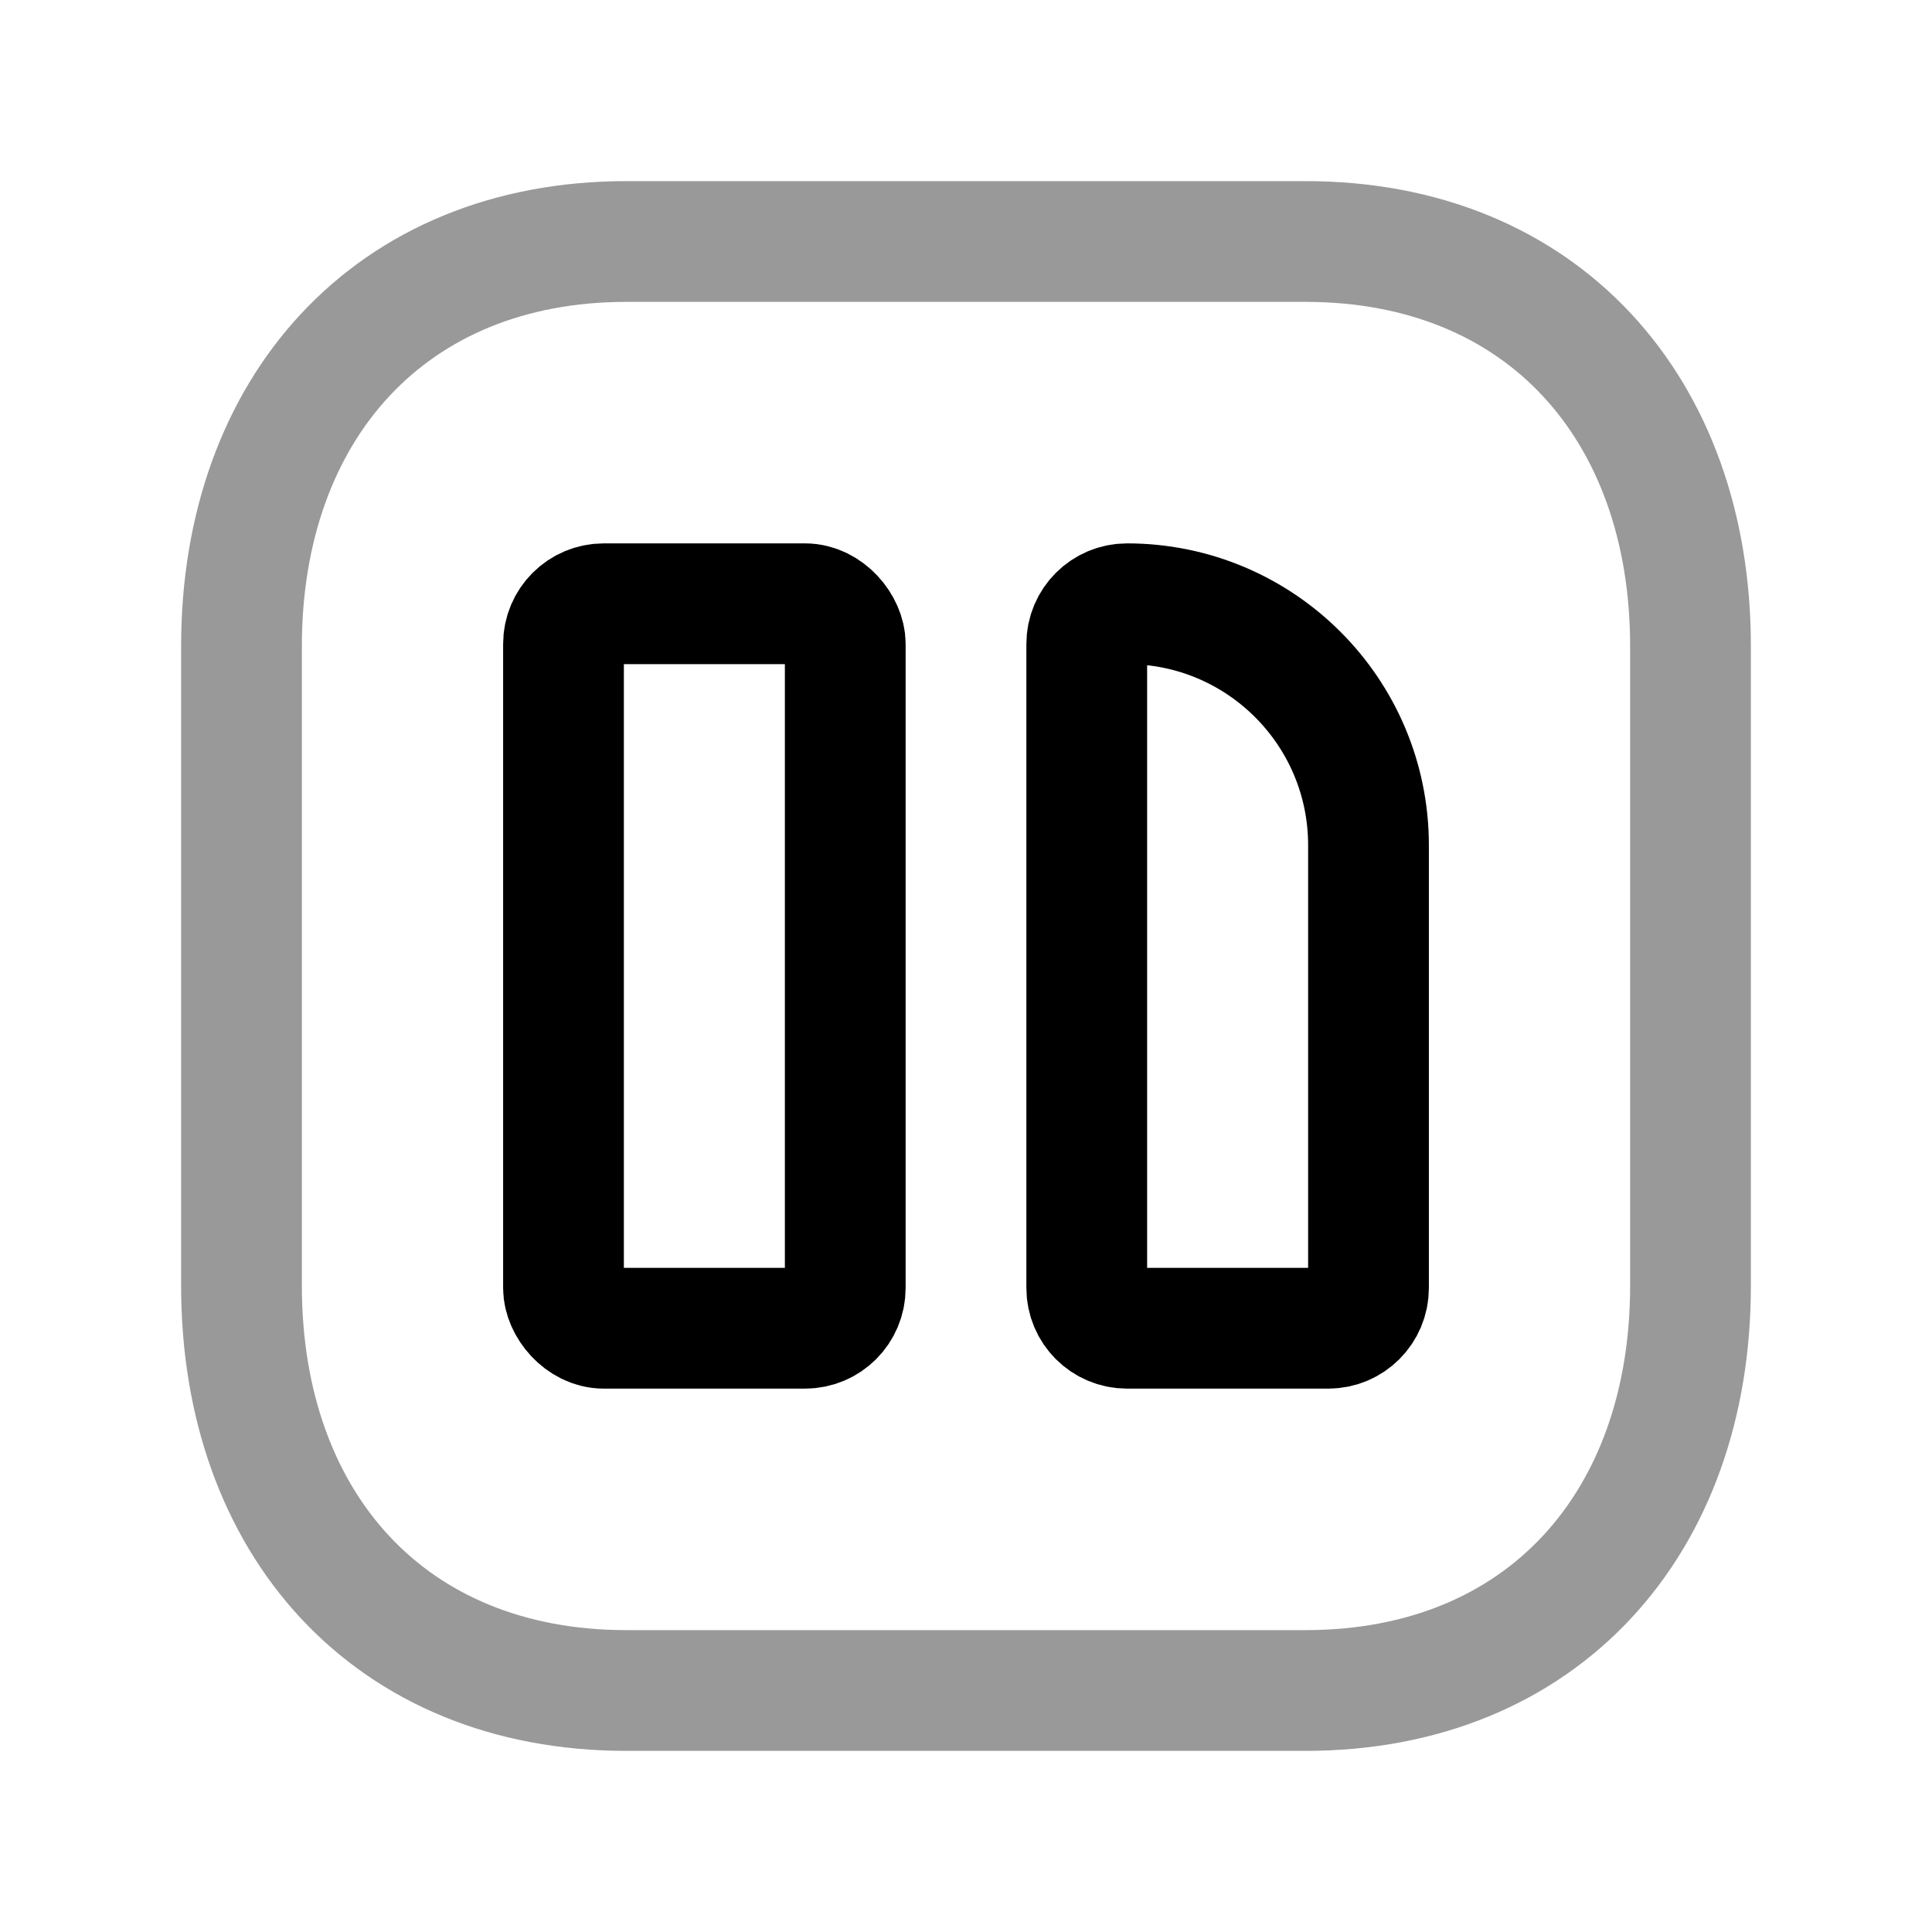 <svg width="24" height="24" viewBox="0 0 24 24" fill="none" xmlns="http://www.w3.org/2000/svg">
<path opacity="0.4" d="M7.782 3H16.217C19.165 3 21 5.081 21 8.026V15.974C21 18.919 19.165 21 16.216 21H7.782C4.834 21 3 18.919 3 15.974V8.026C3 5.081 4.843 3 7.782 3Z" stroke="black" stroke-width="1.5" stroke-linecap="round" stroke-linejoin="round"/>
<rect x="7" y="7.5" width="3.5" height="9" rx="0.5" stroke="black" stroke-width="1.5" stroke-linecap="round" stroke-linejoin="round"/>
<path fill-rule="evenodd" clip-rule="evenodd" d="M14 7.5V7.5C15.657 7.5 17 8.843 17 10.5V16C17 16.276 16.776 16.5 16.5 16.5H14C13.724 16.5 13.5 16.276 13.5 16V8C13.5 7.724 13.724 7.5 14 7.5Z" stroke="black" stroke-width="1.5" stroke-linecap="round" stroke-linejoin="round"/>
</svg>